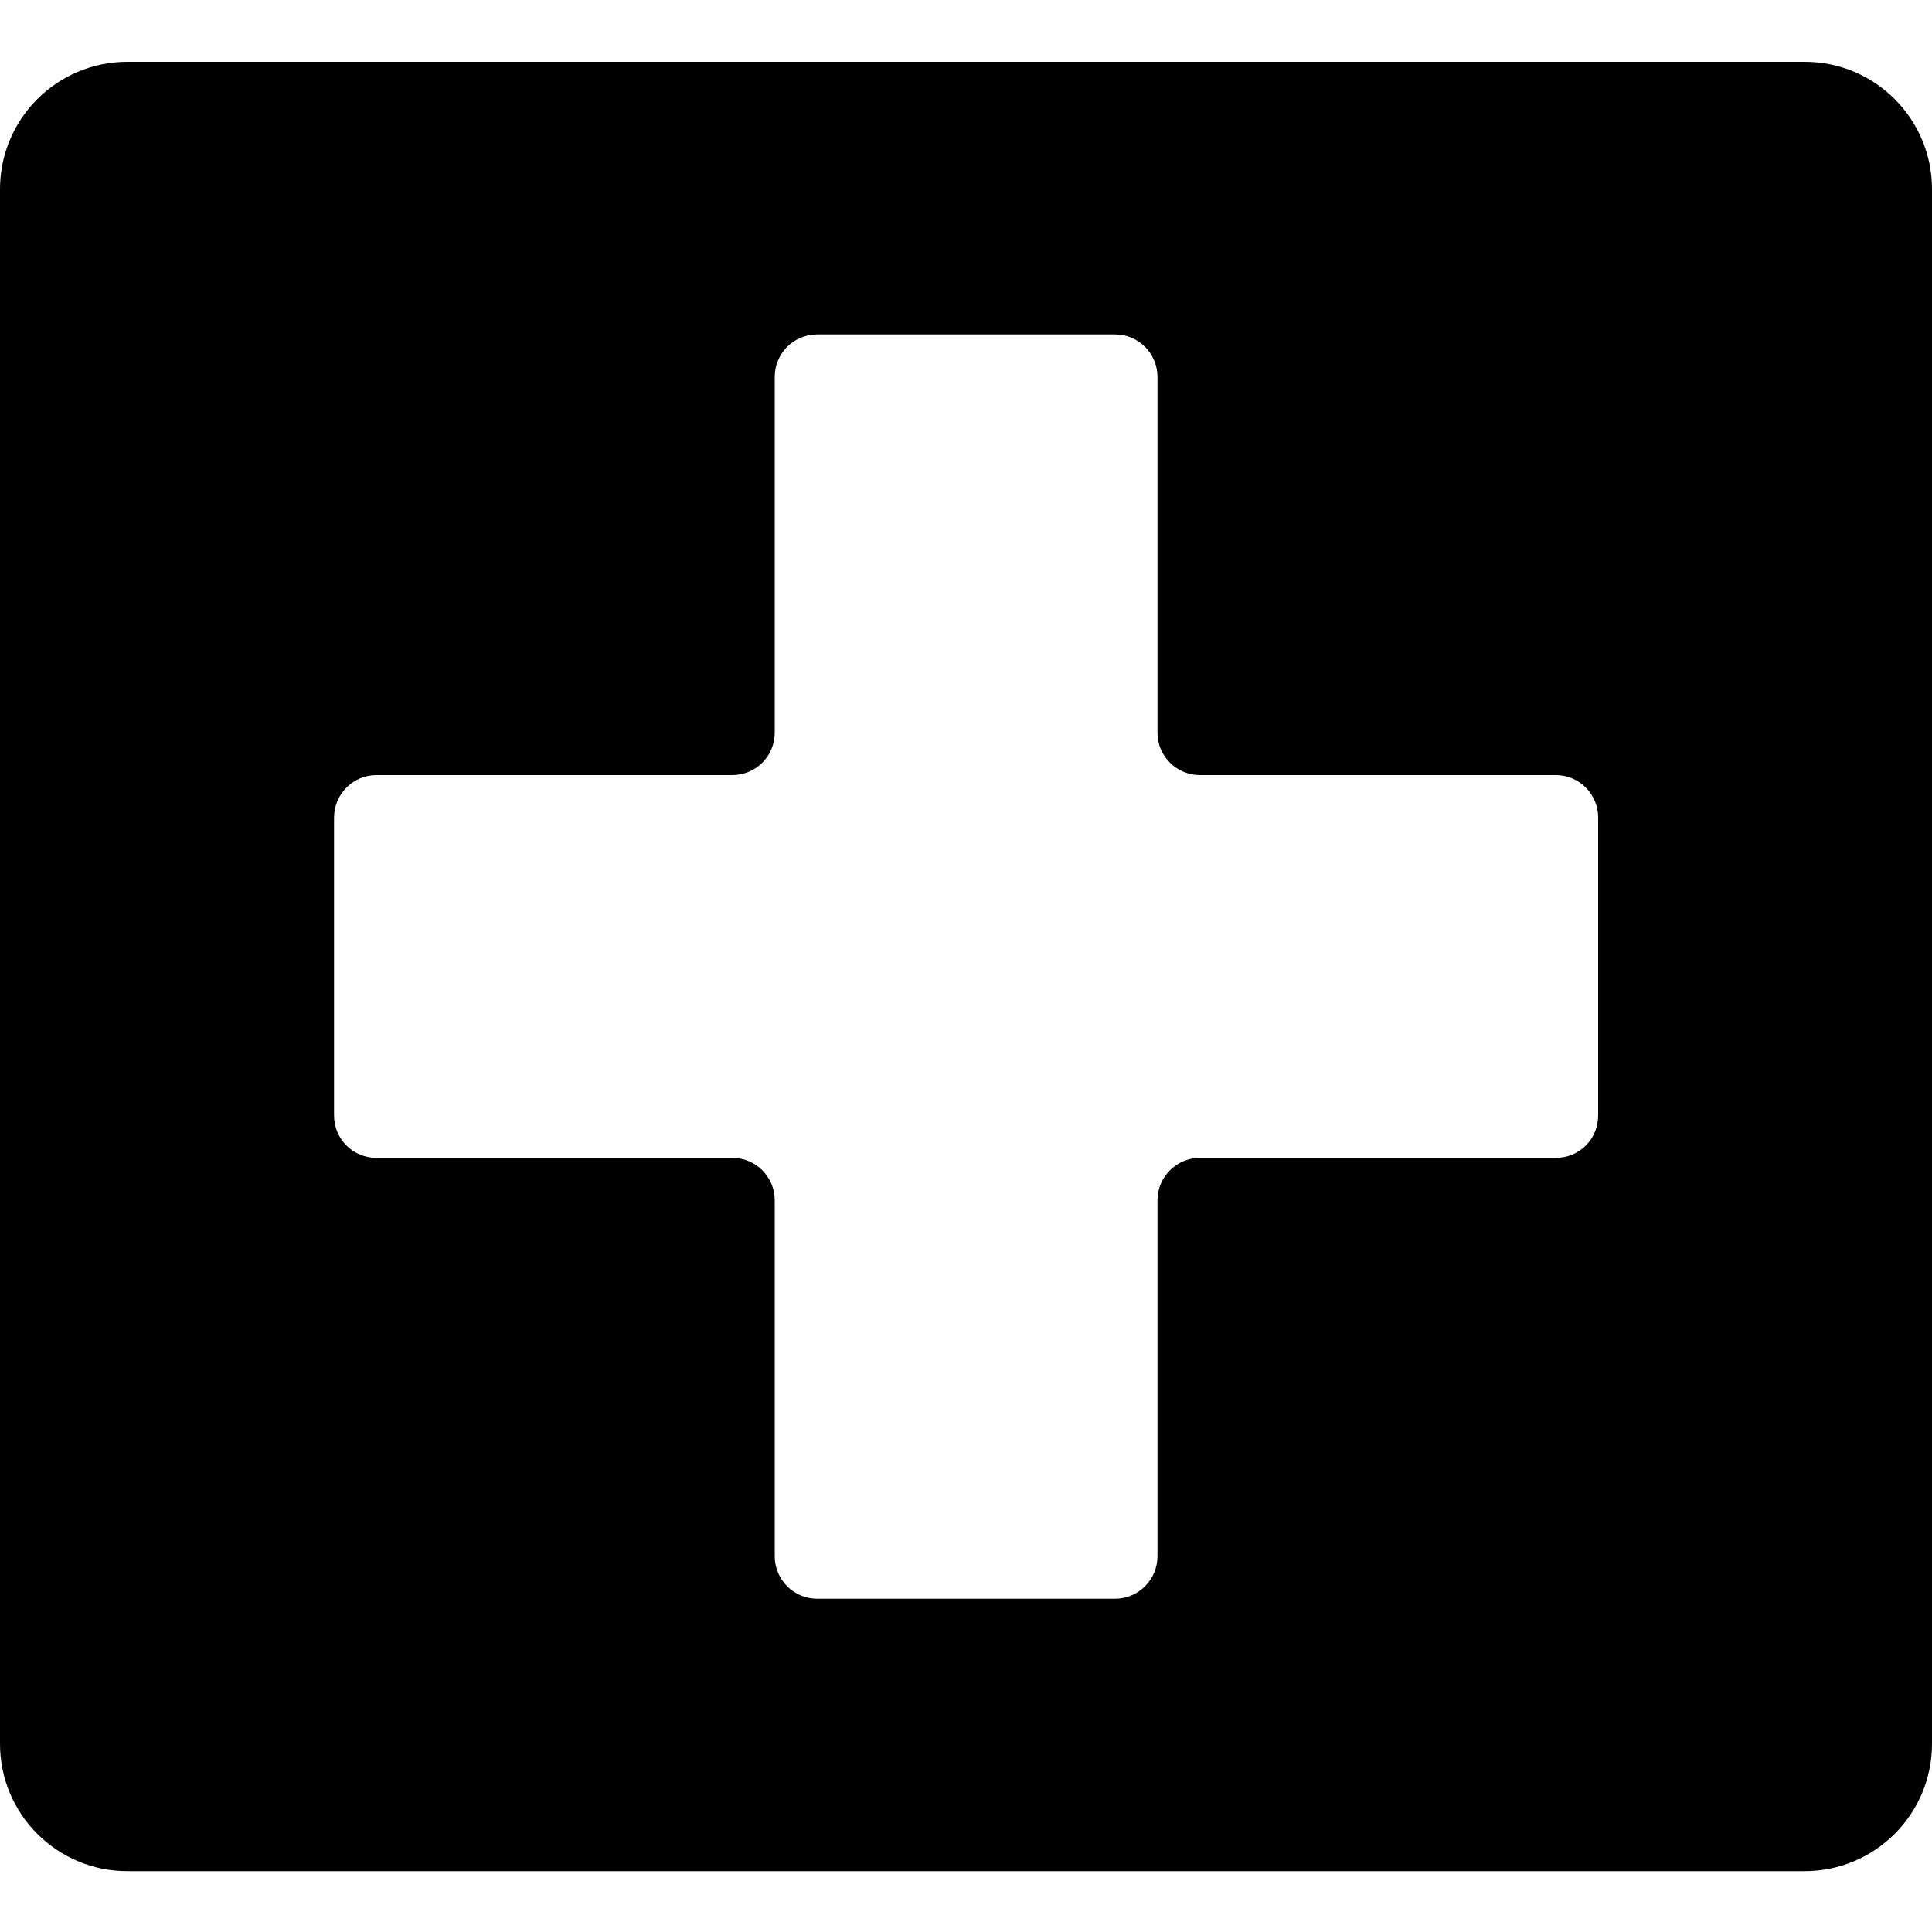 <svg xmlns="http://www.w3.org/2000/svg" viewBox="0 0 1000 1000" width="1000" height="1000">
<path d="M934.2 32h-868.3c-36.4 0-65.9 29.5-65.9 65.9v804.7c0 36.4 29.5 65.9 65.9 65.9h868.2c36.4 0 65.9-29.5 65.9-65.9v-804.7c0-36.4-29.5-65.9-65.8-65.9z m-107 545.3c0 12.3-9.7 22-21.9 22h-184.2c-12.1 0-22 9.8-22 22v184.2c0 12.1-9.8 22-22 22h-154.1c-12.2 0-22-9.9-22-22v-184.2c0-12.2-9.8-22-22-22h-184.2c-12.1 0-21.9-9.7-21.9-22v-154.1c0-12.1 9.8-22 21.9-22h184.2c12.2 0 22-9.8 22-22v-184.1c0-12.2 9.8-22 22-22h154.1c12.2 0 22 9.8 22 22v184.1c0 12.2 9.9 22 22 22h184.2c12.2 0 21.9 9.9 21.9 22v154.1z"/>
</svg>
